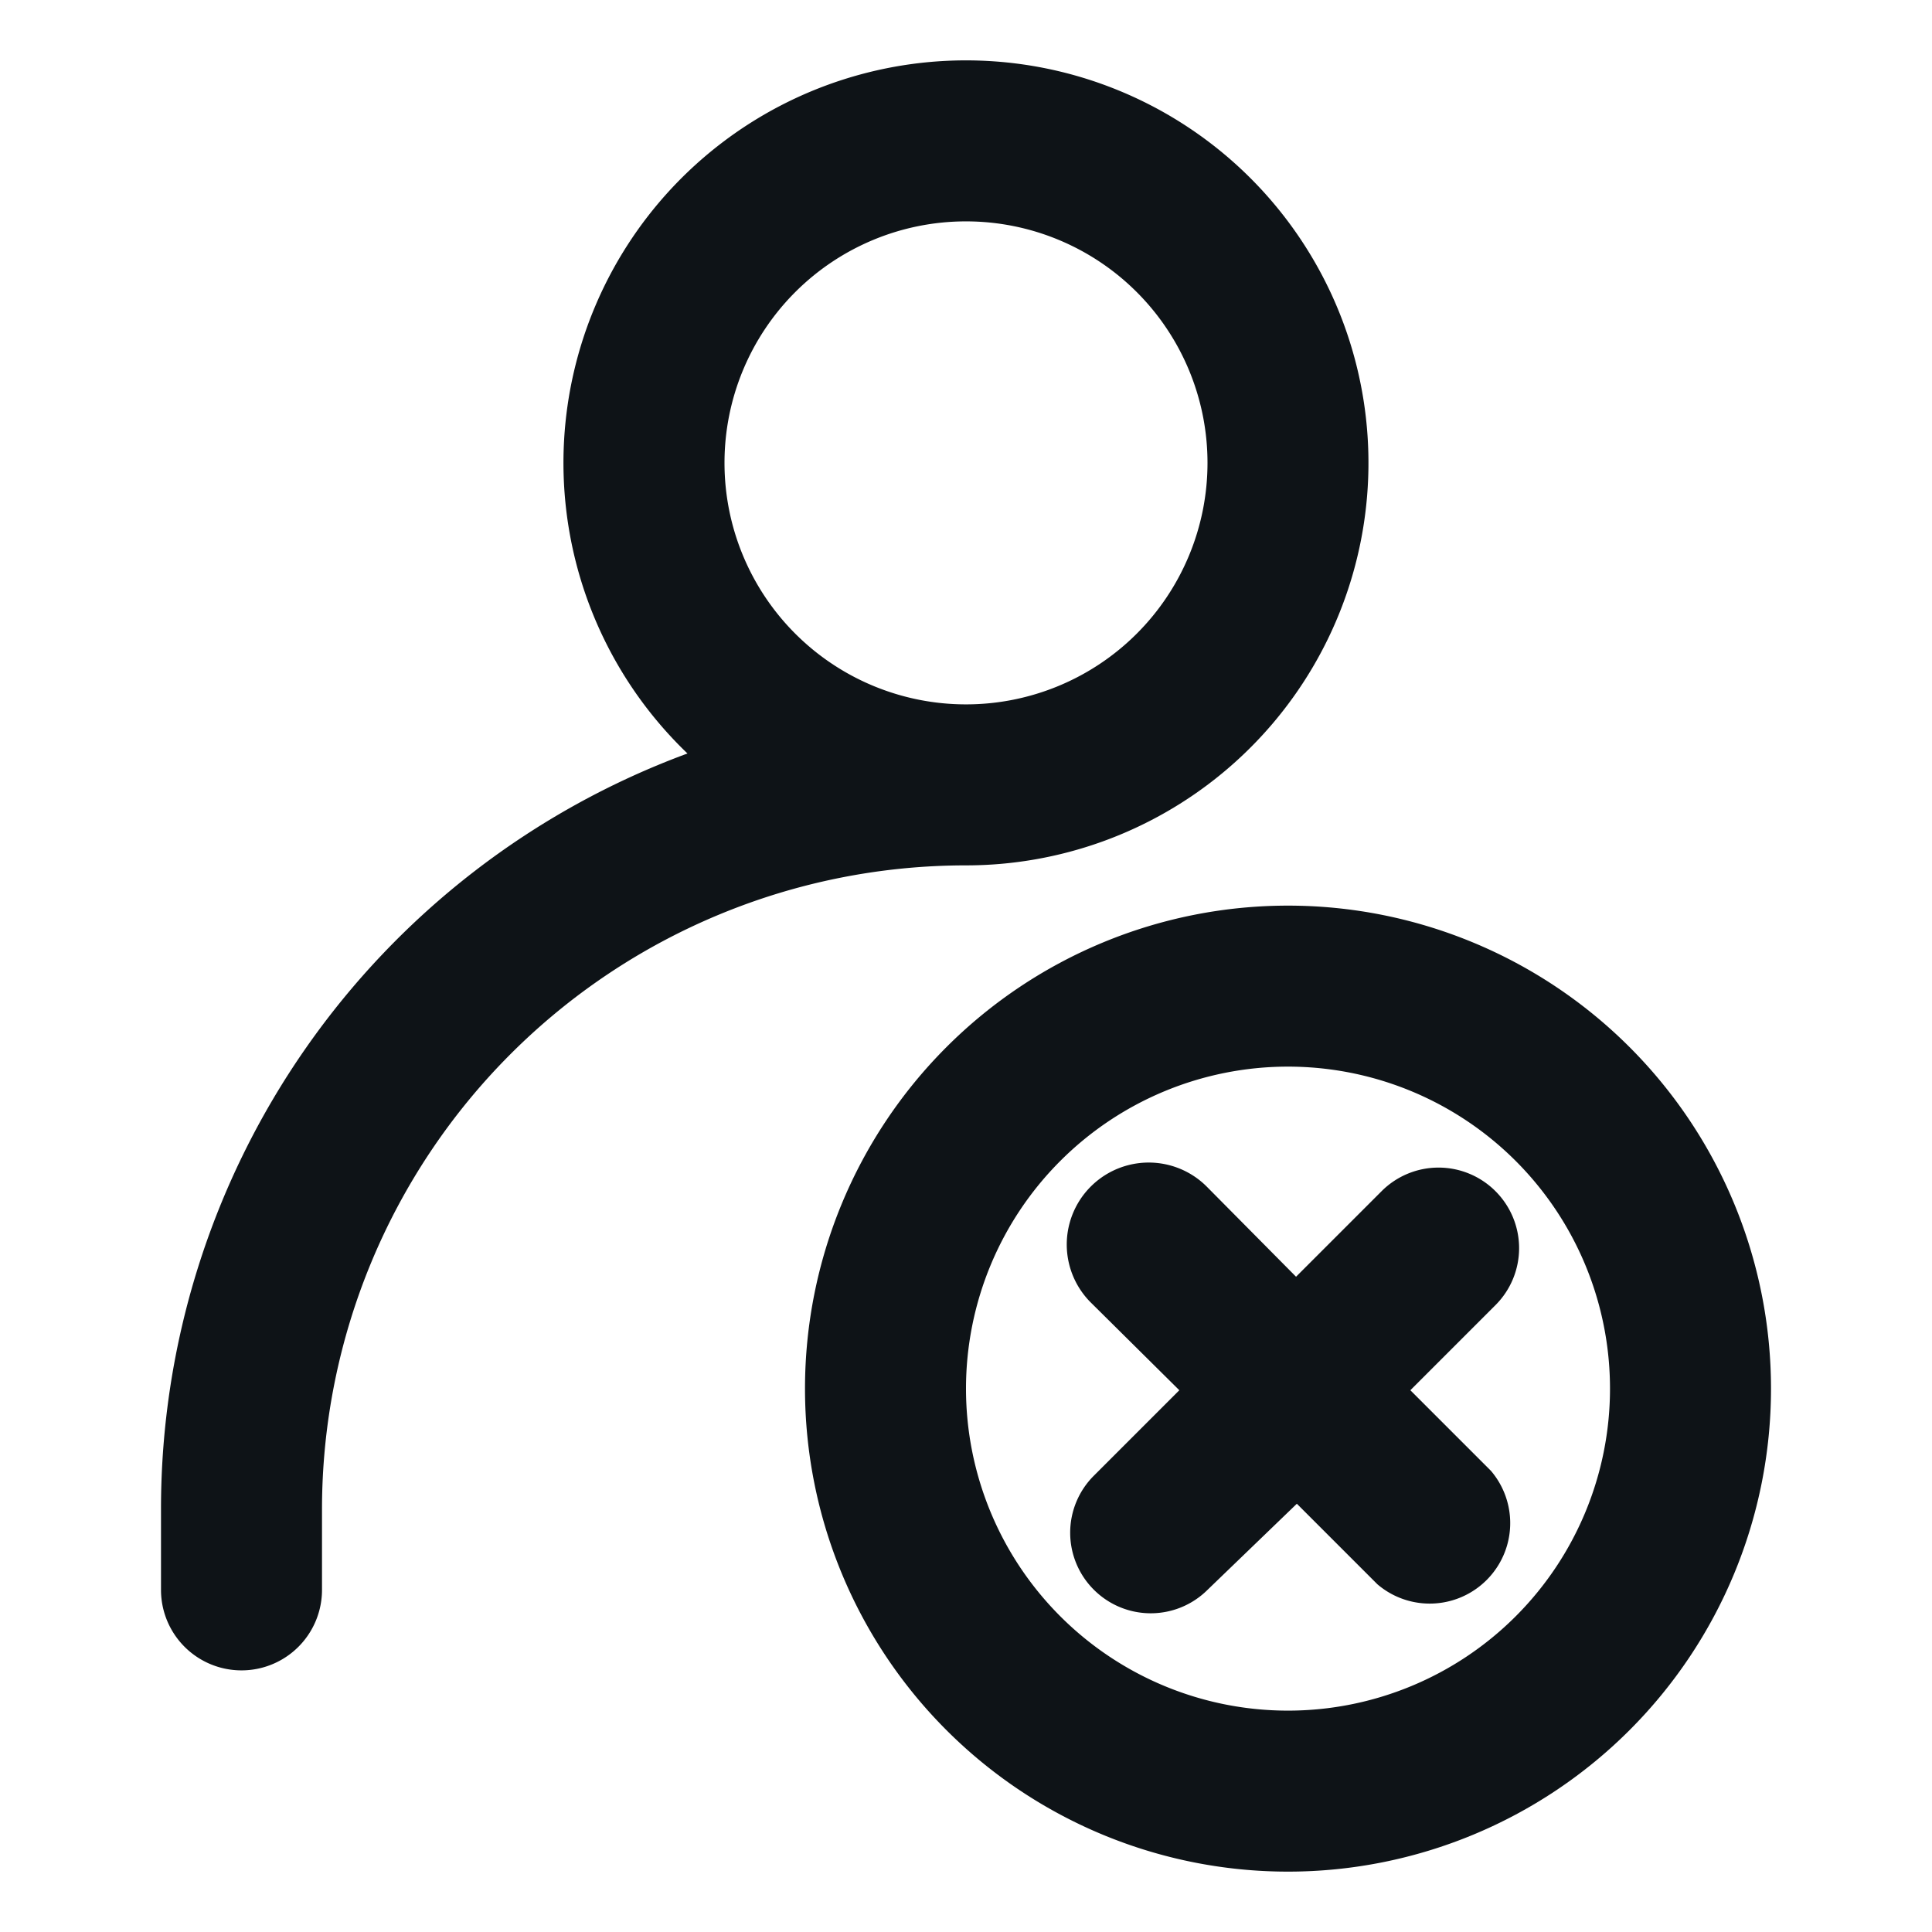 <svg xmlns="http://www.w3.org/2000/svg" viewBox="0 0 24 24"><defs><style>.cls-1{fill:#0e1317;fill-rule:evenodd;}</style></defs><g id="Layer-262" data-name="Layer"><path class="cls-1" d="M9,5.75a3,3,0,1,1,3,3A3,3,0,0,1,9,5.75ZM8.54,9.36A10,10,0,0,0,2,18.75v1a1,1,0,0,0,2,0v-1a8,8,0,0,1,8-8A5,5,0,1,0,8.54,9.36ZM16,13.25a4,4,0,1,0,4,4A4,4,0,0,0,16,13.25Zm-6,4a6,6,0,1,1,6,6A6,6,0,0,1,10,17.25Zm3.59,2.5a1,1,0,0,1,0-1.42l1.06-1.06-1.11-1.1A1,1,0,0,1,15,14.75l1.1,1.11,1.06-1.06a1,1,0,0,1,1.42,0,1,1,0,0,1,0,1.41l-1.06,1.06,1,1a1,1,0,0,1-1.41,1.41l-1-1L15,19.75A1,1,0,0,1,13.59,19.75Z"/></g></svg>